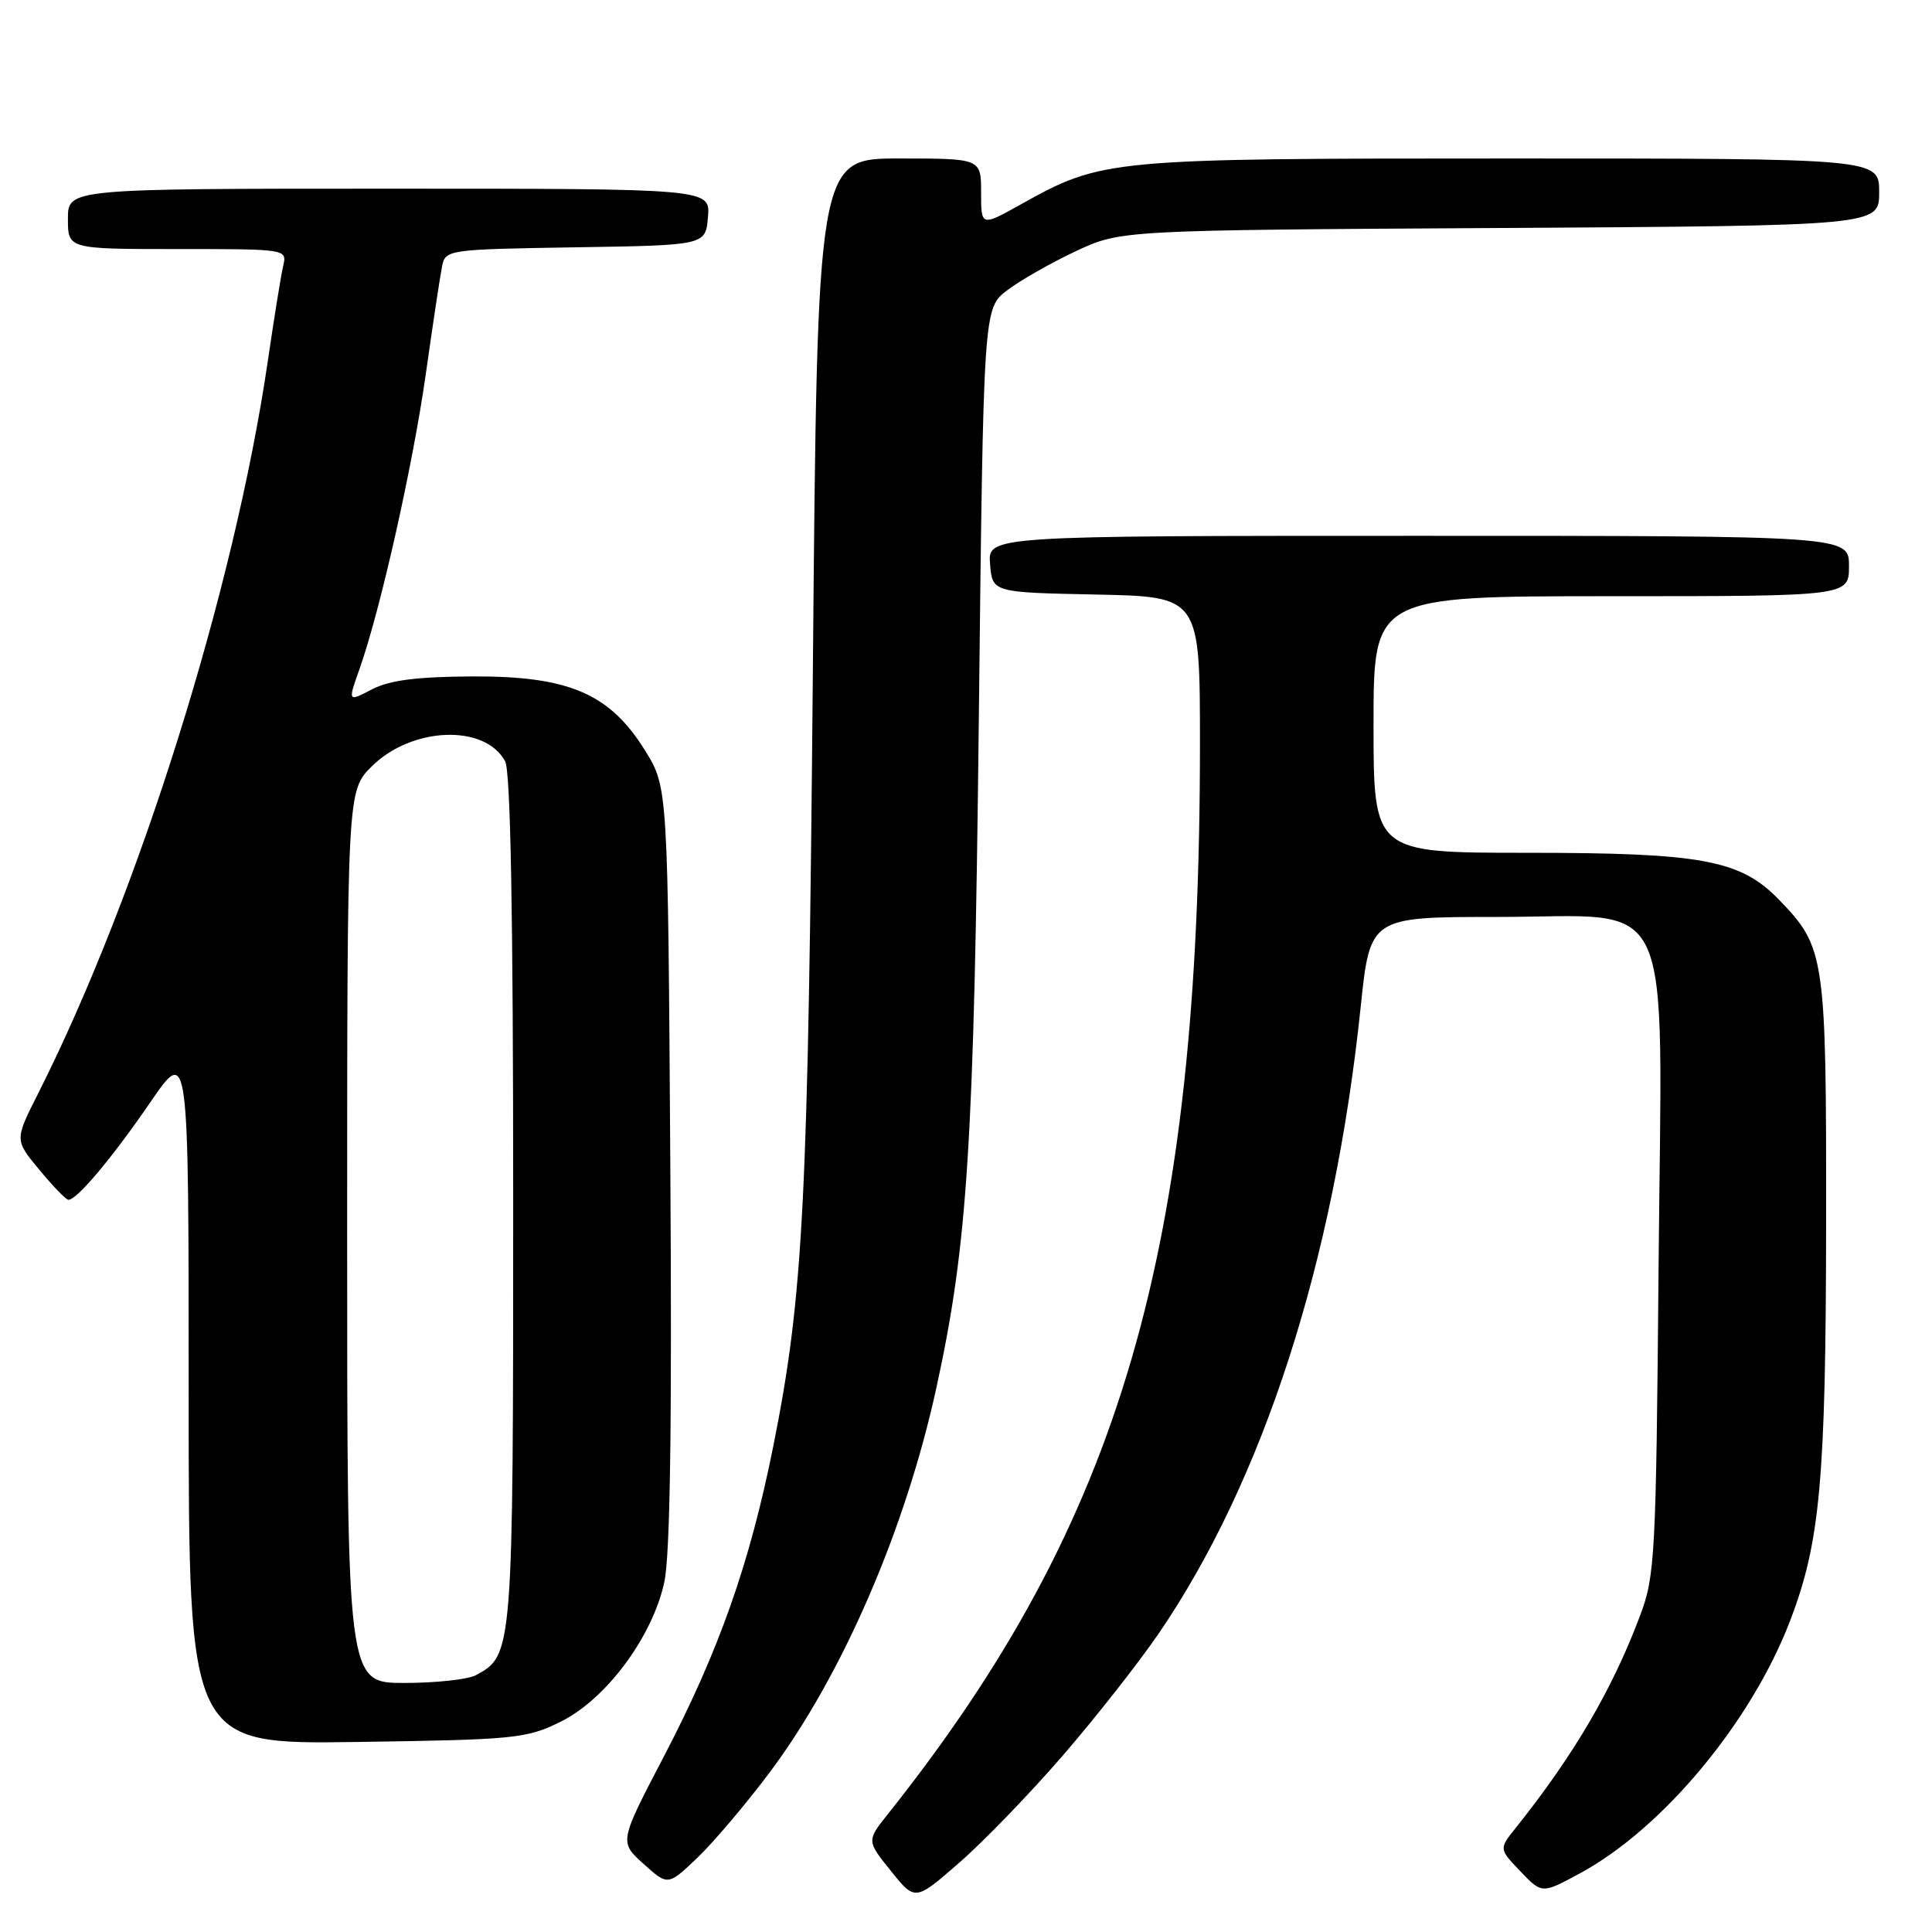 <?xml version="1.0" encoding="UTF-8" standalone="no"?>
<!DOCTYPE svg PUBLIC "-//W3C//DTD SVG 1.1//EN" "http://www.w3.org/Graphics/SVG/1.1/DTD/svg11.dtd" >
<svg xmlns="http://www.w3.org/2000/svg" xmlns:xlink="http://www.w3.org/1999/xlink" version="1.1" viewBox="0 0 256 256">
 <g >
 <path fill="currentColor"
d=" M 140.80 232.65 C 145.15 227.62 150.86 220.35 153.50 216.50 C 167.40 196.17 176.77 167.15 180.29 133.50 C 181.54 121.50 181.54 121.50 198.36 121.50 C 222.34 121.50 220.21 116.88 219.77 167.88 C 219.44 206.15 219.30 208.82 217.33 214.05 C 213.64 223.87 208.57 232.53 200.81 242.25 C 198.62 244.99 198.62 244.99 201.47 247.97 C 204.32 250.95 204.32 250.95 209.36 248.22 C 220.31 242.30 232.05 228.19 237.19 214.78 C 241.18 204.38 241.93 196.16 241.97 162.22 C 242.00 126.62 241.85 125.55 235.73 119.22 C 230.62 113.94 225.55 113.00 202.32 113.00 C 182.00 113.00 182.00 113.00 182.00 96.00 C 182.00 79.00 182.00 79.00 213.50 79.00 C 245.00 79.00 245.00 79.00 245.00 75.00 C 245.00 71.00 245.00 71.00 187.94 71.00 C 130.88 71.00 130.88 71.00 131.19 74.75 C 131.50 78.50 131.50 78.50 145.25 78.78 C 159.00 79.06 159.00 79.06 159.00 98.59 C 159.00 165.76 148.59 201.47 117.67 240.35 C 114.83 243.91 114.83 243.91 118.05 247.91 C 121.26 251.91 121.26 251.91 127.07 246.85 C 130.27 244.07 136.45 237.68 140.80 232.65 Z  M 101.96 234.89 C 111.58 222.05 119.97 202.71 124.08 183.87 C 128.23 164.87 129.07 151.65 129.70 95.18 C 130.31 40.86 130.31 40.86 133.45 38.47 C 135.17 37.16 139.27 34.82 142.54 33.29 C 148.50 30.50 148.50 30.50 198.75 30.21 C 249.00 29.91 249.00 29.91 249.00 25.46 C 249.00 21.00 249.00 21.00 200.18 21.00 C 146.70 21.00 146.07 21.06 135.25 27.09 C 130.00 30.02 130.00 30.02 130.00 25.51 C 130.00 21.00 130.00 21.00 119.15 21.00 C 108.30 21.00 108.30 21.00 107.71 88.75 C 107.09 159.47 106.47 171.60 102.47 191.60 C 99.35 207.18 95.28 218.73 87.94 232.79 C 82.05 244.07 82.05 244.07 85.27 246.97 C 88.50 249.88 88.50 249.88 92.38 246.19 C 94.51 244.16 98.82 239.07 101.96 234.89 Z  M 74.26 228.15 C 80.29 225.19 86.44 216.92 88.02 209.66 C 88.80 206.10 89.05 188.92 88.82 154.42 C 88.50 104.34 88.50 104.34 85.49 99.47 C 80.80 91.90 75.38 89.57 62.60 89.63 C 55.21 89.67 51.64 90.13 49.29 91.34 C 46.09 93.01 46.09 93.01 47.60 88.75 C 50.36 81.02 54.71 61.68 56.43 49.50 C 57.36 42.90 58.33 36.50 58.58 35.27 C 59.02 33.09 59.34 33.04 76.26 32.77 C 93.50 32.50 93.50 32.50 93.81 28.75 C 94.12 25.00 94.12 25.00 51.56 25.00 C 9.00 25.00 9.00 25.00 9.00 29.00 C 9.00 33.00 9.00 33.00 23.52 33.00 C 38.04 33.00 38.04 33.00 37.52 35.25 C 37.23 36.49 36.32 42.14 35.49 47.82 C 31.06 78.06 18.39 118.48 5.01 144.98 C 1.94 151.06 1.94 151.06 5.22 155.01 C 7.02 157.19 8.75 158.97 9.06 158.98 C 10.17 159.02 14.90 153.38 19.91 146.07 C 25.00 138.64 25.00 138.64 25.00 184.89 C 25.00 231.14 25.00 231.14 47.25 230.82 C 68.23 230.52 69.77 230.37 74.26 228.15 Z  M 46.00 163.90 C 46.00 104.80 46.00 104.80 49.25 101.56 C 54.55 96.28 64.28 95.91 66.94 100.89 C 67.65 102.22 68.00 121.34 68.00 158.98 C 68.00 219.01 67.97 219.34 63.06 221.97 C 62.00 222.54 57.73 223.00 53.57 223.00 C 46.00 223.00 46.00 223.00 46.00 163.90 Z "/>
</g>
</svg>